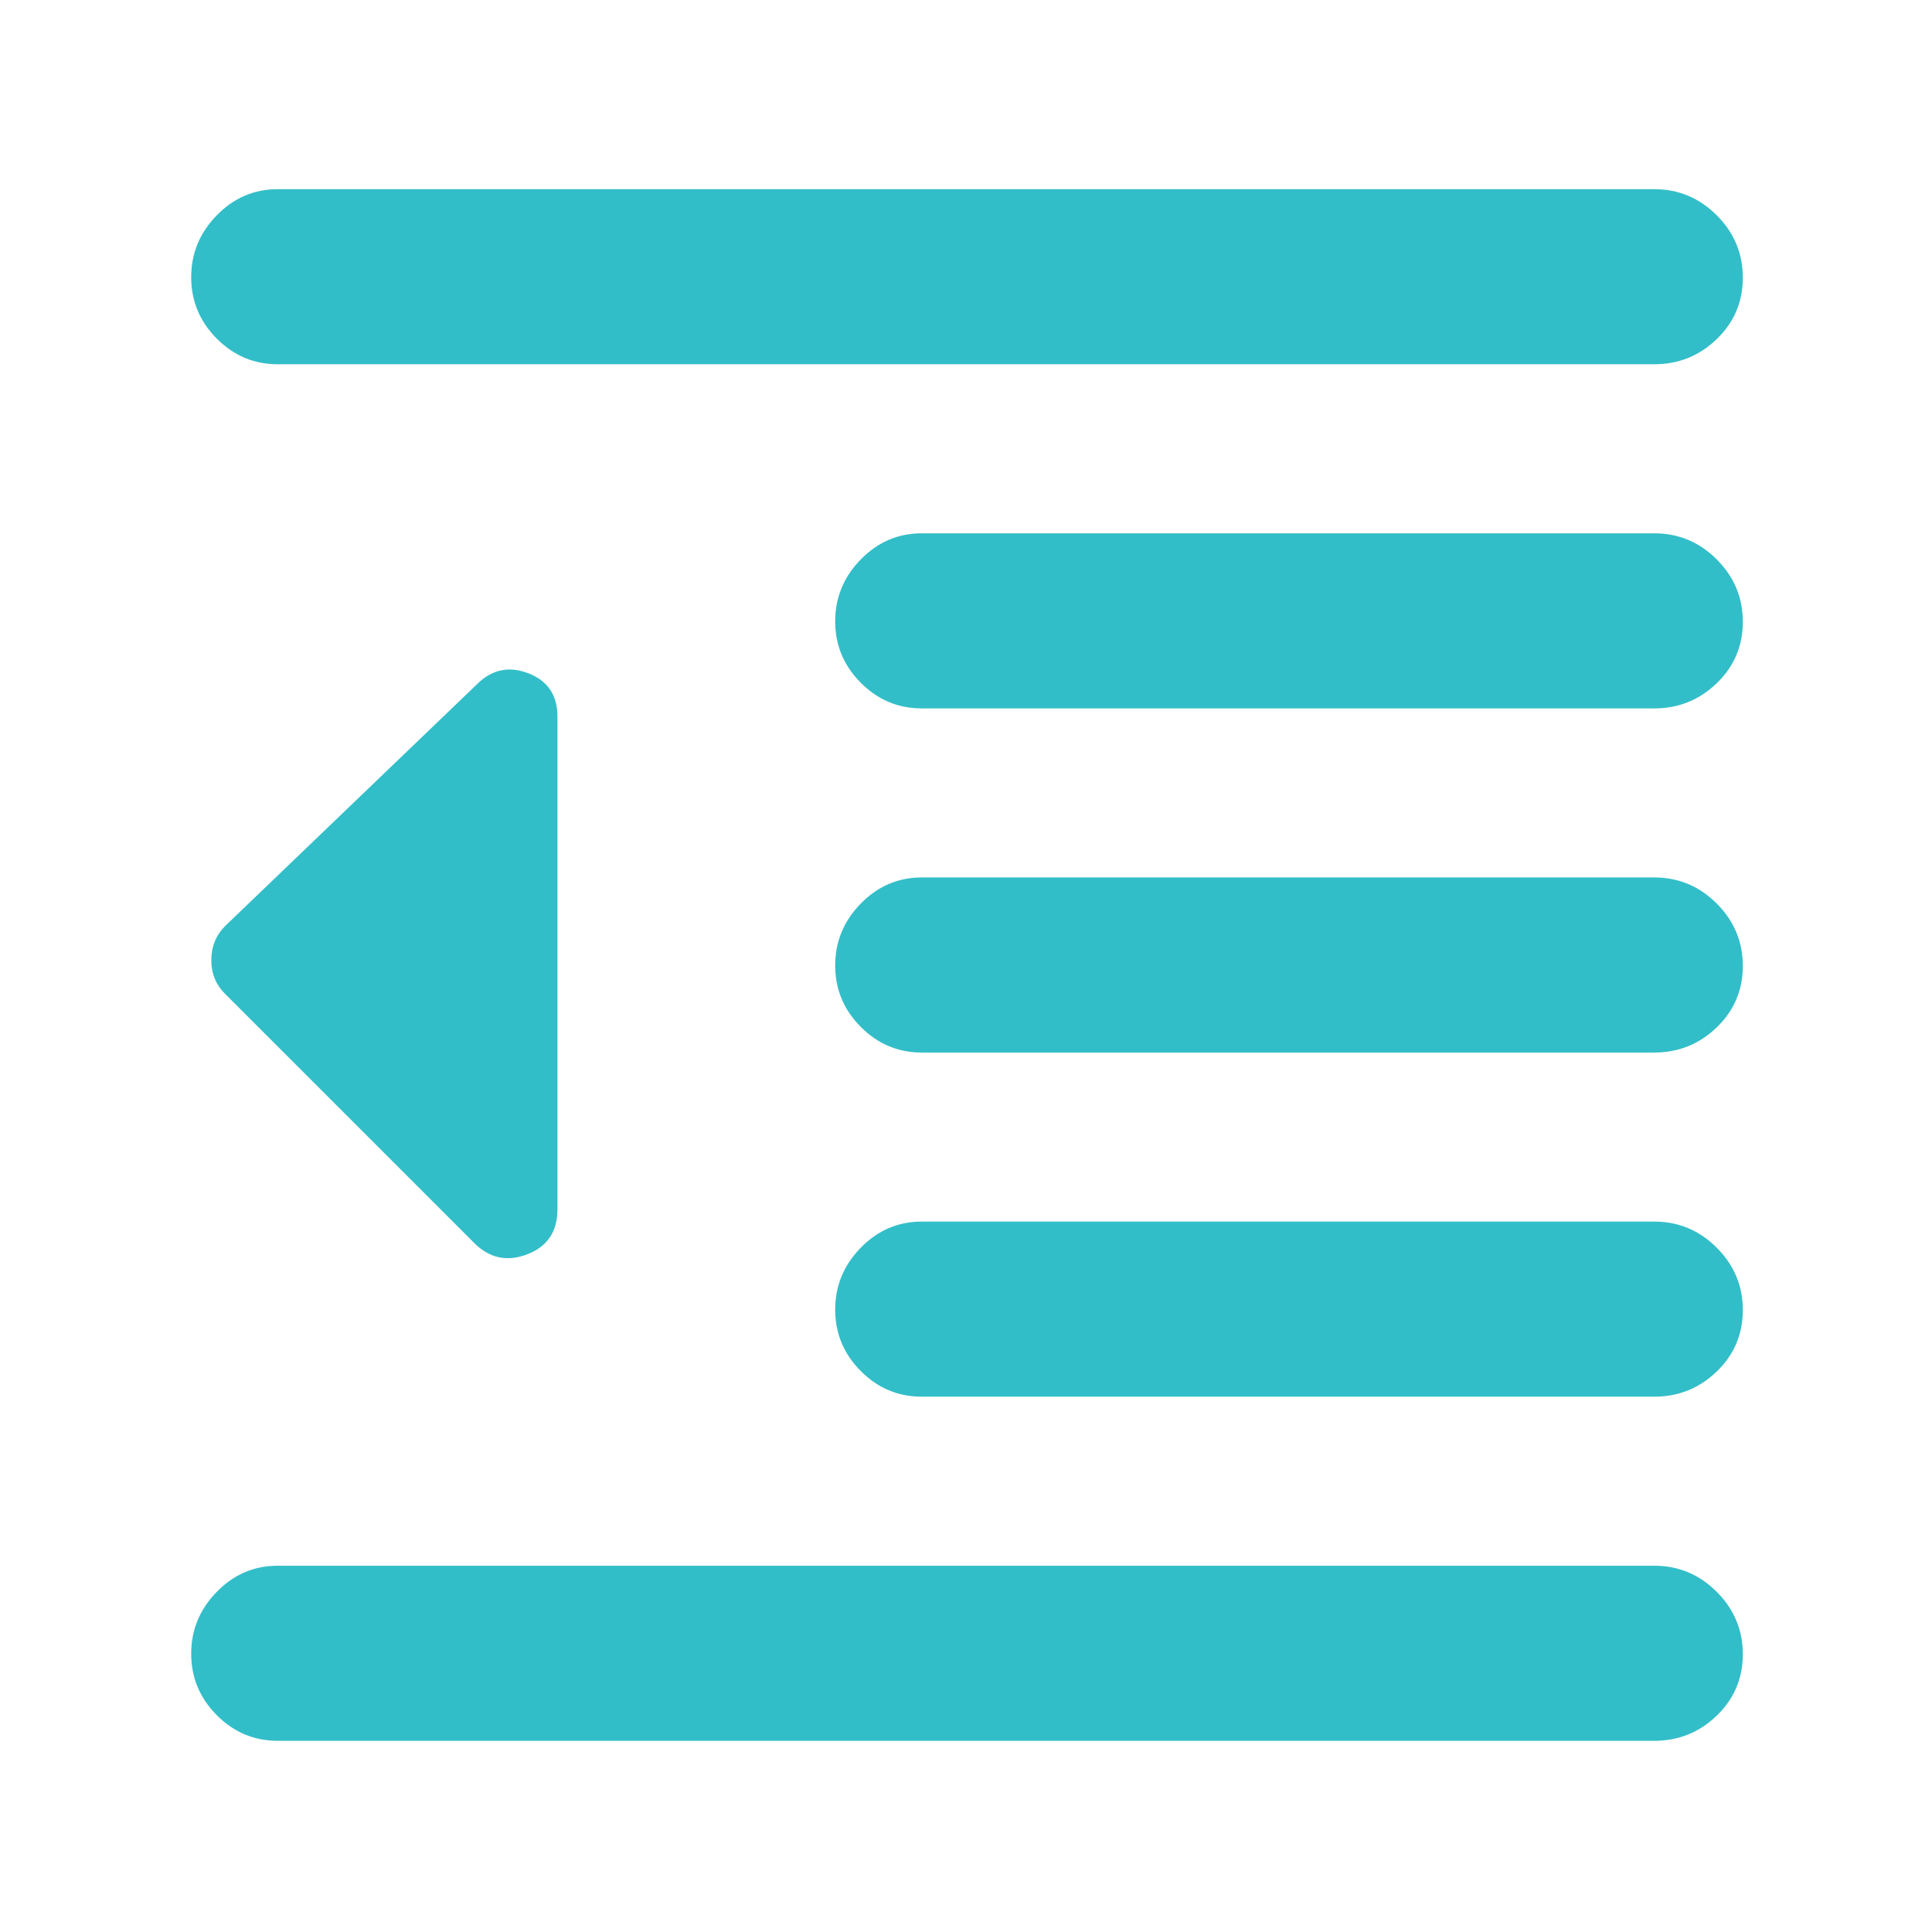 <svg xmlns="http://www.w3.org/2000/svg" height="48" viewBox="0 -960 960 960" width="48"><path fill="rgb(50, 190, 200)" d="M138-95q-17.62 0-30.31-12.76Q95-120.53 95-138.26 95-156 107.69-169T138-182h684q18.05 0 31.03 12.96 12.97 12.97 12.97 31 0 18.04-12.97 30.54Q840.05-95 822-95H138Zm320-171q-17.62 0-30.31-12.76Q415-291.53 415-309.26 415-327 427.69-340T458-353h364q18.05 0 31.03 12.96 12.97 12.97 12.97 31 0 18.04-12.97 30.54Q840.05-266 822-266H458Zm0-171q-17.62 0-30.31-12.76Q415-462.53 415-480.26 415-498 427.69-511T458-524h364q18.05 0 31.03 12.96 12.97 12.97 12.97 31 0 18.04-12.97 30.54Q840.05-437 822-437H458Zm0-171q-17.62 0-30.31-12.76Q415-633.53 415-651.26 415-669 427.69-682T458-695h364q18.05 0 31.03 12.96 12.97 12.97 12.97 31 0 18.04-12.97 30.54Q840.05-608 822-608H458ZM138-779q-17.62 0-30.31-12.76Q95-804.53 95-822.26 95-840 107.69-853T138-866h684q18.05 0 31.03 12.96 12.97 12.97 12.97 31 0 18.04-12.97 30.54Q840.05-779 822-779H138Zm97.66 436.66L112-466q-7-6.82-7-16.91t7-17.09l125-120q11-11 25.5-5.46t14.5 21.57v244.78q0 16.61-15 22.36t-26.34-5.59Z"/></svg>